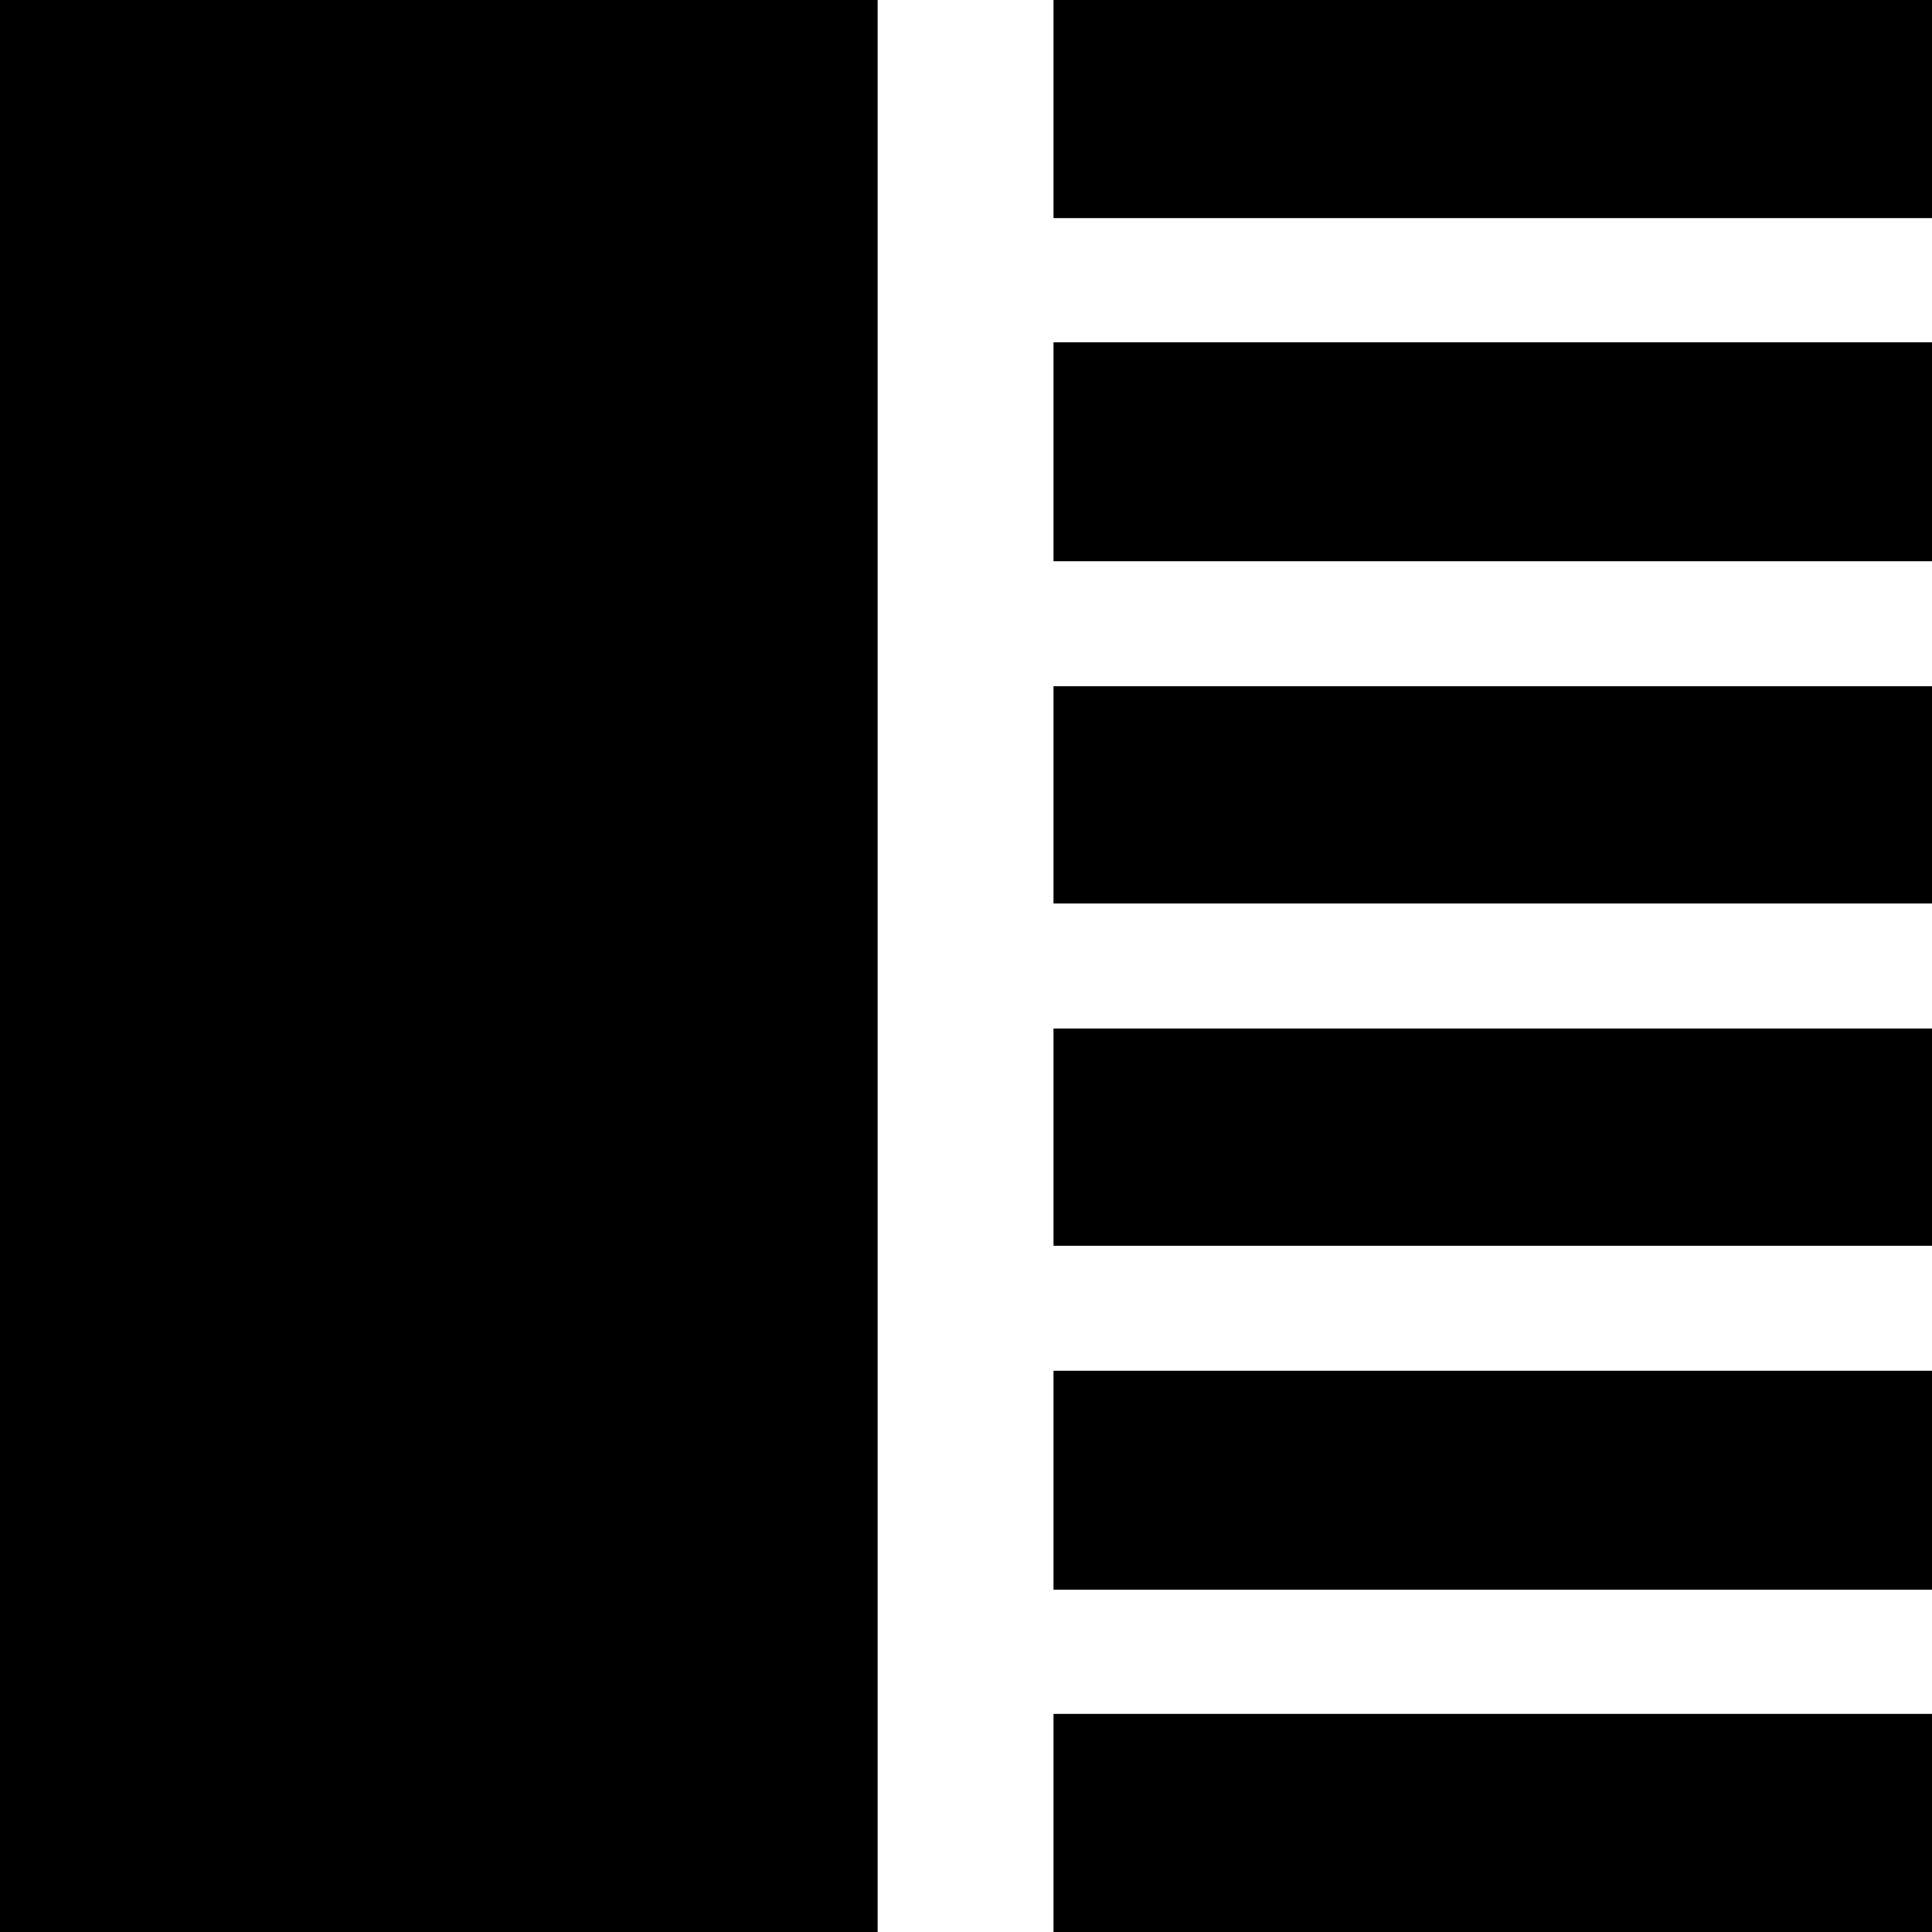<svg id="Layer_1" data-name="Layer 1" xmlns="http://www.w3.org/2000/svg" viewBox="0 0 22.41 22.41">
  <title>navigation-dashboard</title>
  <g>
    <rect width="10.18" height="22.41"/>
    <rect x="12.22" width="10.19" height="2.53"/>
    <rect x="12.22" y="3.97" width="10.19" height="2.54"/>
    <rect x="12.22" y="7.96" width="10.19" height="2.52"/>
    <rect x="12.22" y="11.93" width="10.19" height="2.52"/>
    <rect x="12.22" y="15.9" width="10.19" height="2.54"/>
    <rect x="12.22" y="19.88" width="10.19" height="2.53"/>
  </g>
</svg>
